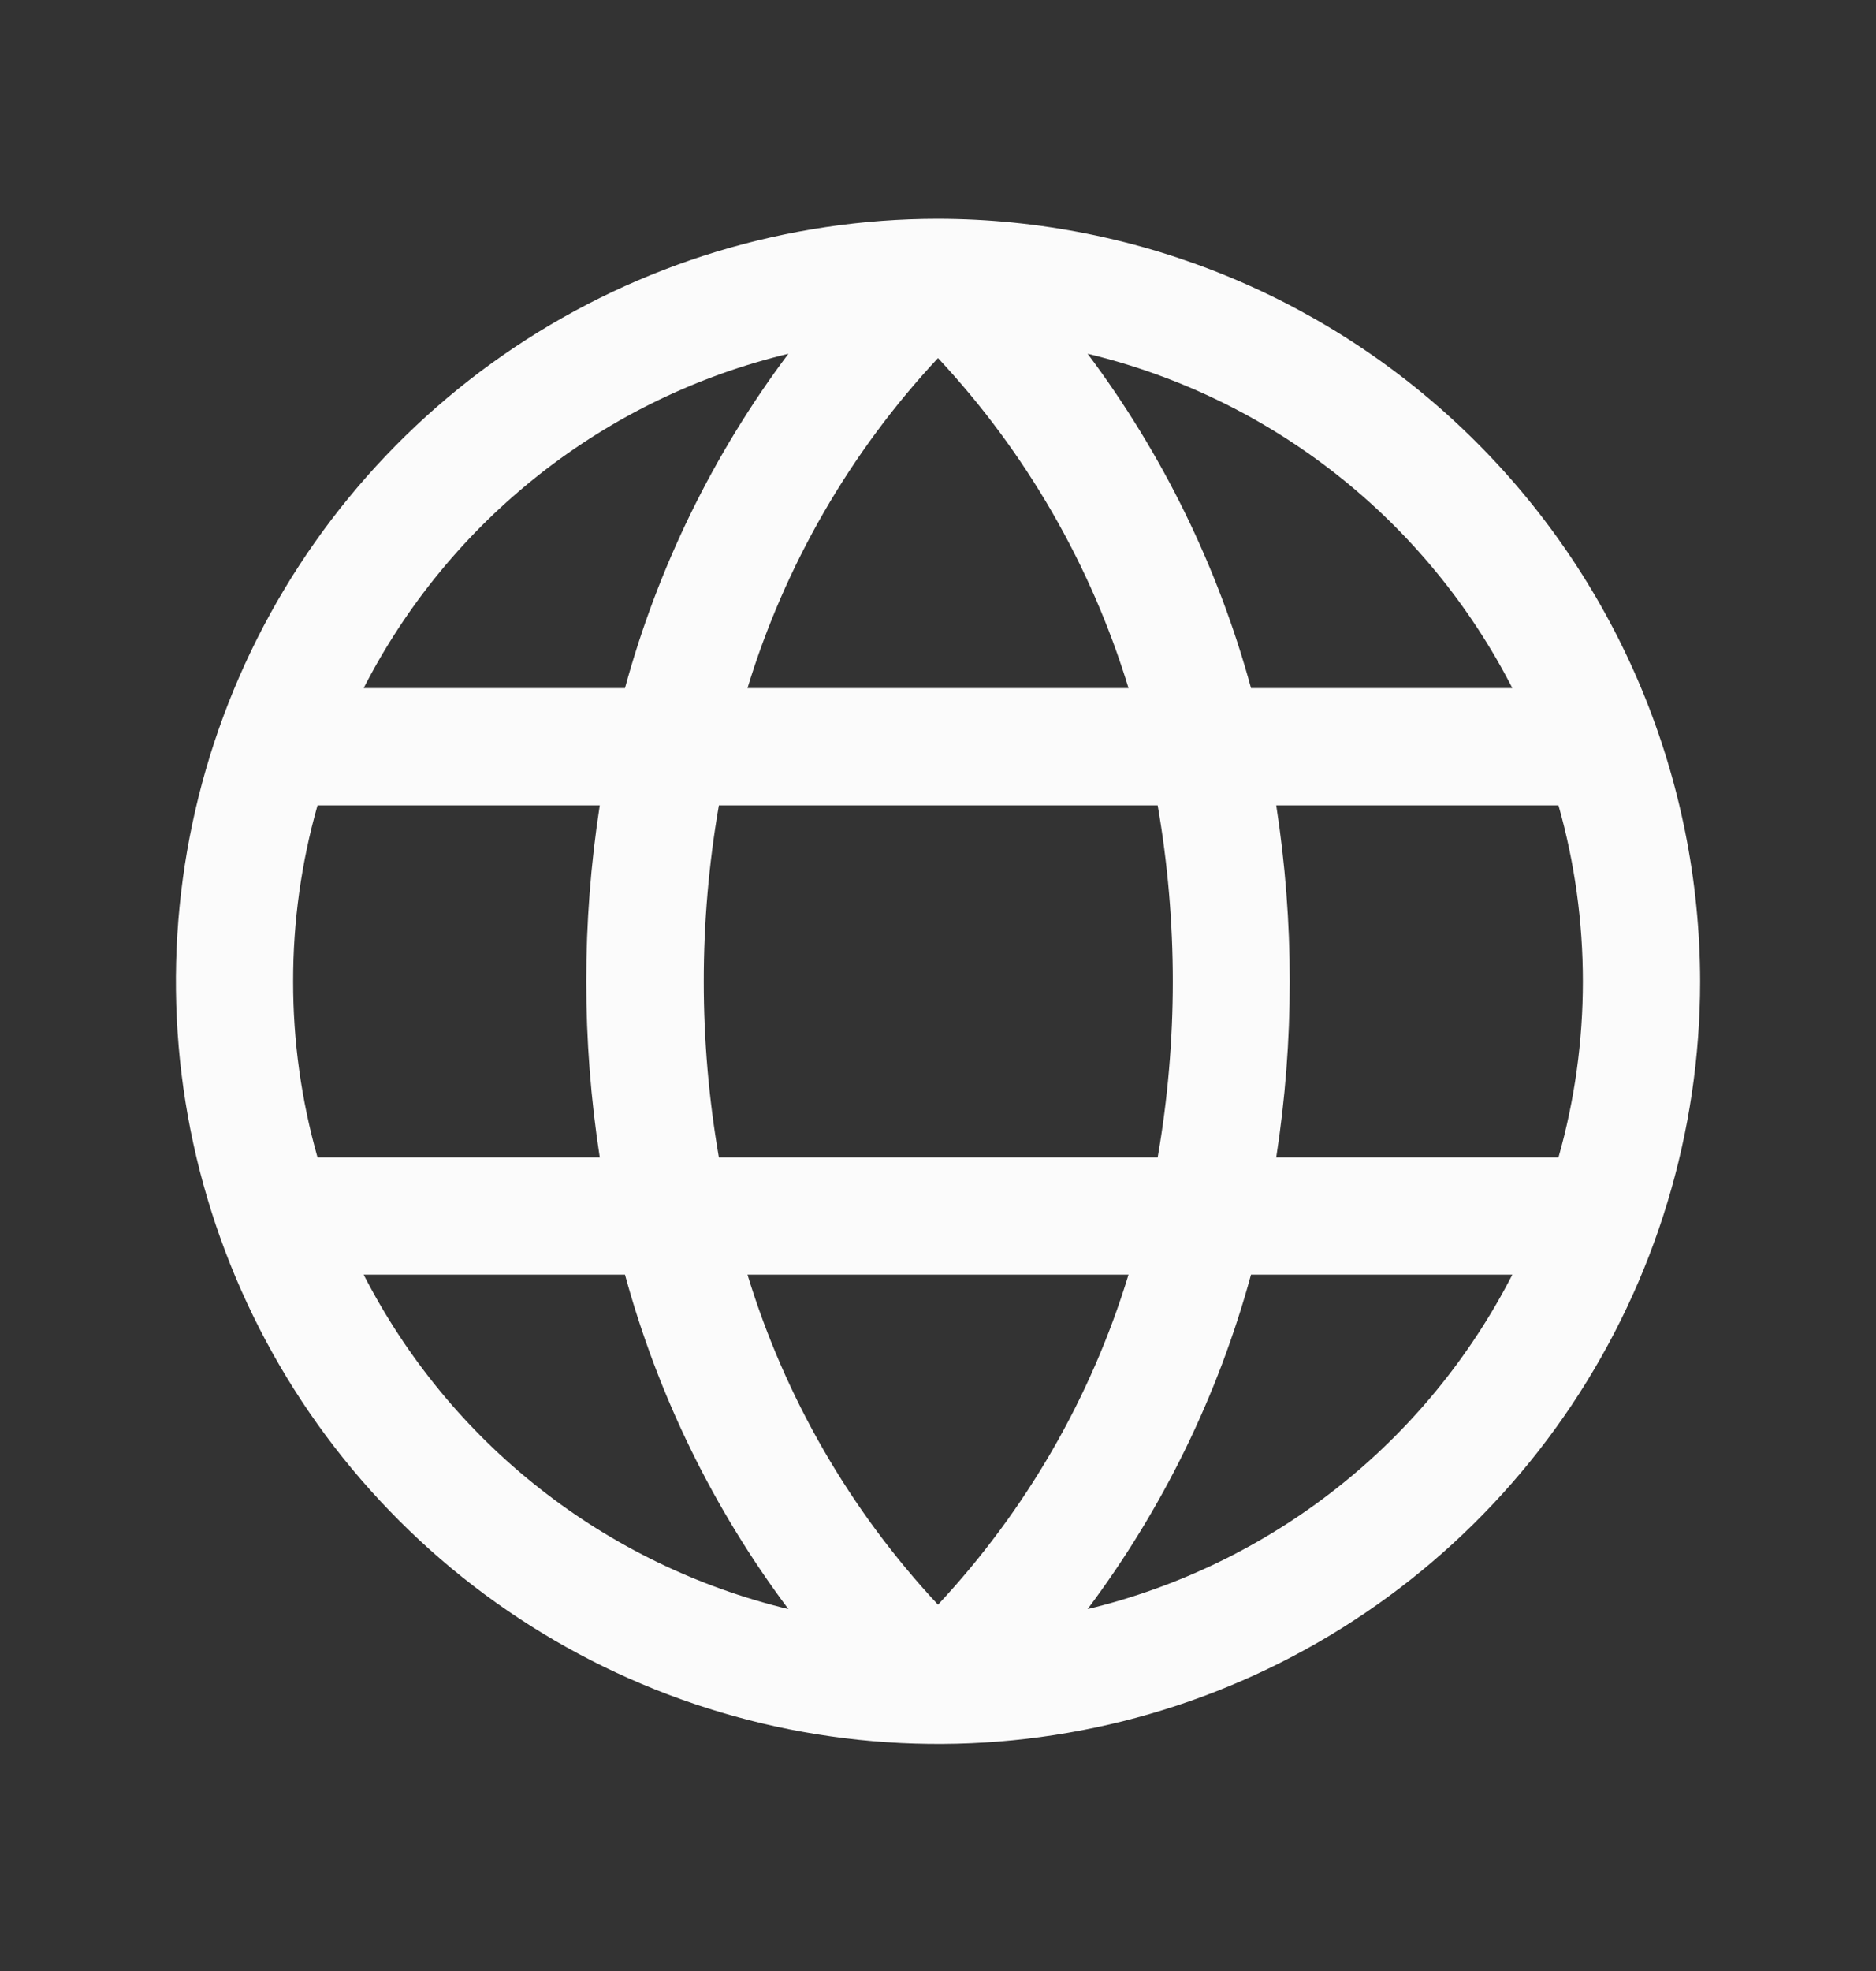 <svg width="20" height="21" viewBox="0 0 20 21" fill="none" xmlns="http://www.w3.org/2000/svg">
<rect x="0" y="0" width="20" height="21" fill="#333333" stroke="none"/>
<path d="M10 2.331C8.393 2.331 6.822 2.808 5.486 3.7C4.15 4.593 3.108 5.862 2.493 7.347C1.879 8.831 1.718 10.465 2.031 12.041C2.345 13.617 3.118 15.065 4.255 16.201C5.391 17.338 6.839 18.111 8.415 18.425C9.991 18.738 11.625 18.578 13.109 17.963C14.594 17.348 15.863 16.306 16.756 14.97C17.648 13.634 18.125 12.063 18.125 10.456C18.122 8.302 17.266 6.237 15.742 4.714C14.219 3.19 12.154 2.334 10 2.331ZM16.875 10.456C16.875 11.09 16.788 11.721 16.615 12.331H13.606C13.798 11.088 13.798 9.824 13.606 8.581H16.615C16.788 9.191 16.875 9.822 16.875 10.456ZM7.969 13.581H12.031C11.631 14.893 10.936 16.095 10 17.097C9.064 16.095 8.369 14.892 7.969 13.581ZM7.664 12.331C7.449 11.09 7.449 9.822 7.664 8.581H12.342C12.557 9.822 12.557 11.09 12.342 12.331H7.664ZM3.125 10.456C3.124 9.822 3.212 9.191 3.385 8.581H6.394C6.202 9.824 6.202 11.088 6.394 12.331H3.385C3.212 11.721 3.124 11.09 3.125 10.456ZM12.031 7.331H7.969C8.369 6.02 9.064 4.817 10 3.815C10.936 4.817 11.631 6.02 12.031 7.331ZM16.119 7.331H13.337C12.986 6.044 12.395 4.835 11.595 3.769C12.562 4.001 13.467 4.439 14.248 5.054C15.03 5.669 15.669 6.446 16.123 7.331H16.119ZM8.405 3.769C7.605 4.835 7.014 6.044 6.663 7.331H3.877C4.331 6.446 4.97 5.669 5.752 5.054C6.533 4.439 7.439 4.001 8.405 3.769ZM3.877 13.581H6.663C7.014 14.868 7.605 16.077 8.405 17.144C7.439 16.911 6.533 16.473 5.752 15.858C4.97 15.243 4.331 14.466 3.877 13.581ZM11.595 17.144C12.395 16.077 12.986 14.868 13.337 13.581H16.123C15.669 14.466 15.03 15.243 14.248 15.858C13.467 16.473 12.562 16.911 11.595 17.144Z" fill="#FBFBFB"/>
</svg>
